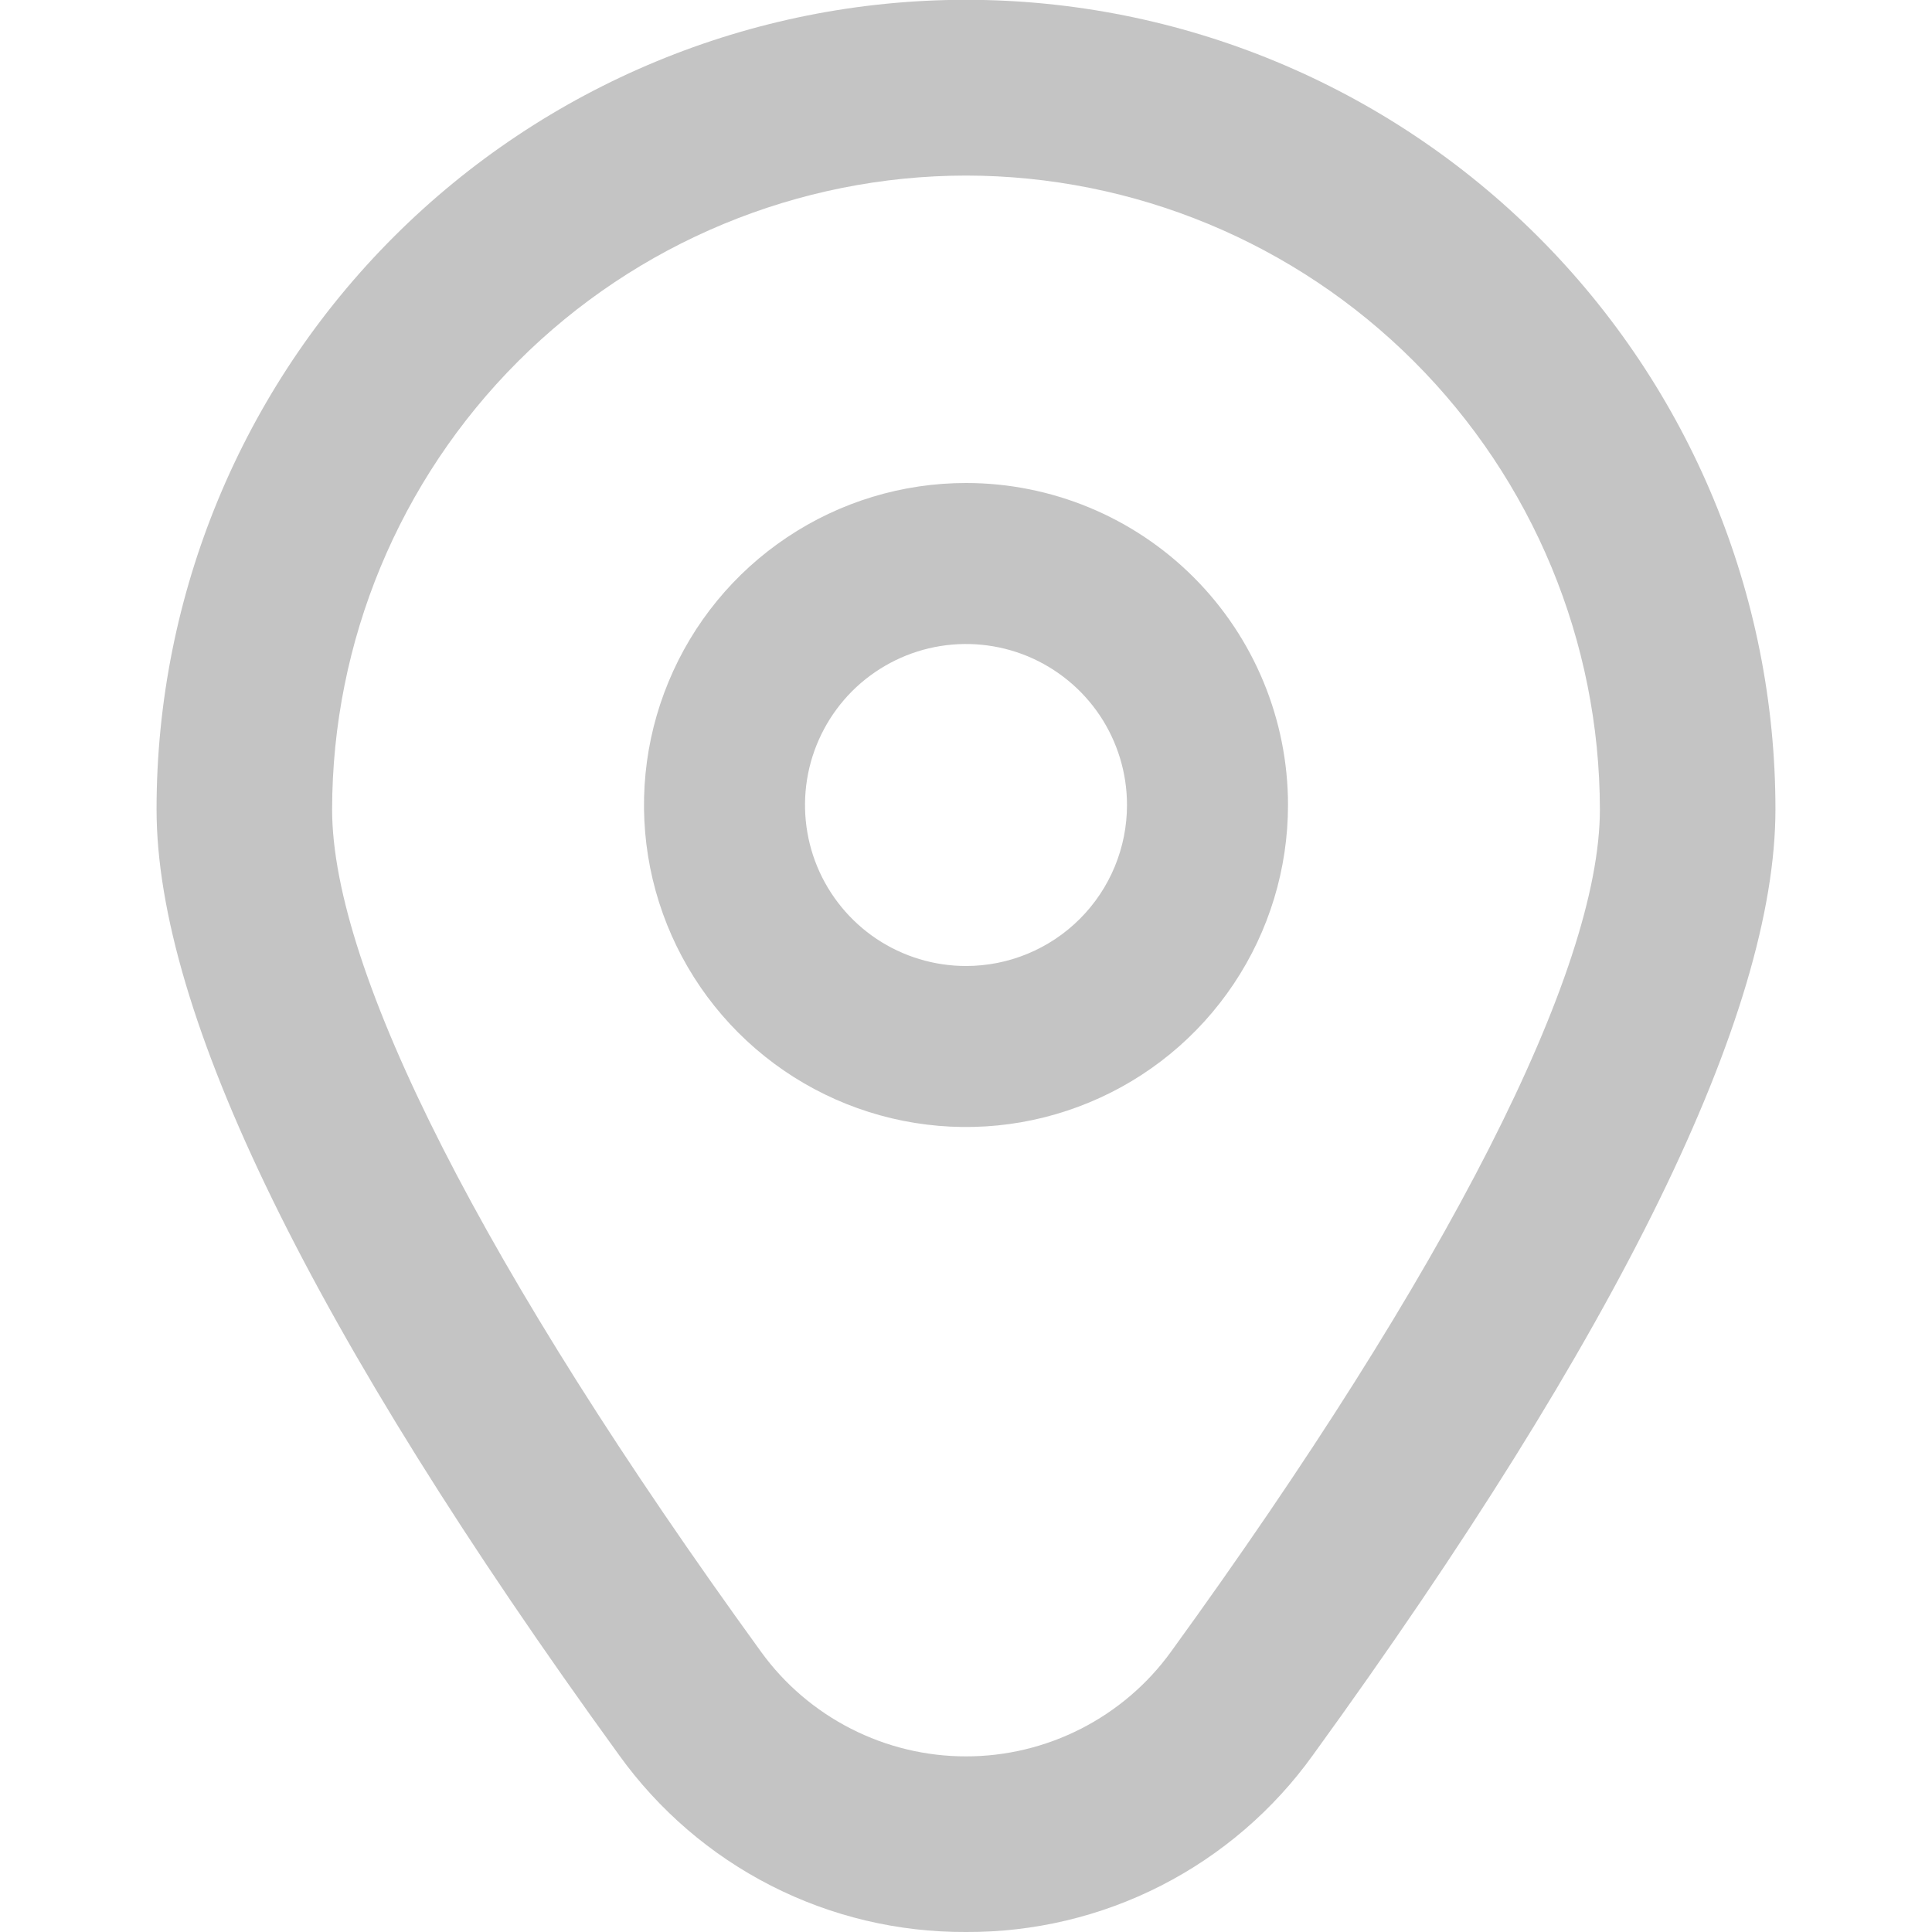 <svg width="30" height="30" viewBox="0 0 30 30" fill="none" xmlns="http://www.w3.org/2000/svg">
  <g clip-path="url(#clip0_12_46)">
    <path d="M15 7.5C14.011 7.5 13.044 7.793 12.222 8.343C11.4 8.892 10.759 9.673 10.381 10.587C10.002 11.5 9.903 12.505 10.096 13.476C10.289 14.445 10.765 15.336 11.464 16.035C12.164 16.735 13.055 17.211 14.025 17.404C14.995 17.597 16 17.498 16.913 17.119C17.827 16.741 18.608 16.1 19.157 15.278C19.707 14.456 20 13.489 20 12.5C20 11.174 19.473 9.902 18.535 8.964C17.598 8.027 16.326 7.5 15 7.5ZM15 15C14.506 15 14.022 14.853 13.611 14.579C13.2 14.304 12.88 13.914 12.69 13.457C12.501 13 12.452 12.497 12.548 12.012C12.645 11.527 12.883 11.082 13.232 10.732C13.582 10.383 14.027 10.145 14.512 10.048C14.997 9.952 15.5 10.001 15.957 10.19C16.413 10.38 16.804 10.7 17.079 11.111C17.353 11.522 17.5 12.005 17.5 12.5C17.5 13.163 17.237 13.799 16.768 14.268C16.299 14.737 15.663 15 15 15Z" fill="#C4C4C4"/>
    <path d="M15 30C13.947 30.005 12.909 29.759 11.971 29.28C11.034 28.802 10.225 28.105 9.611 27.25C4.847 20.679 2.431 15.739 2.431 12.566C2.431 9.233 3.755 6.036 6.113 3.679C8.47 1.322 11.667 -0.003 15 -0.003C18.333 -0.003 21.53 1.322 23.887 3.679C26.244 6.036 27.569 9.233 27.569 12.566C27.569 15.739 25.152 20.679 20.389 27.25C19.776 28.105 18.966 28.802 18.029 29.28C17.091 29.759 16.053 30.005 15 30ZM15 2.726C12.39 2.729 9.889 3.767 8.044 5.612C6.198 7.458 5.16 9.959 5.157 12.569C5.157 15.081 7.524 19.727 11.819 25.651C12.183 26.154 12.662 26.562 13.215 26.844C13.768 27.126 14.379 27.273 15 27.273C15.621 27.273 16.232 27.126 16.785 26.844C17.338 26.562 17.817 26.154 18.181 25.651C22.476 19.727 24.843 15.081 24.843 12.569C24.84 9.959 23.802 7.458 21.956 5.612C20.111 3.767 17.61 2.729 15 2.726Z" fill="#C4C4C4"/>
  </g>
  <defs>
    <clipPath id="clip0_12_46">
      <rect width="30" height="30" fill="black"/>
    </clipPath>
  </defs>
</svg>
